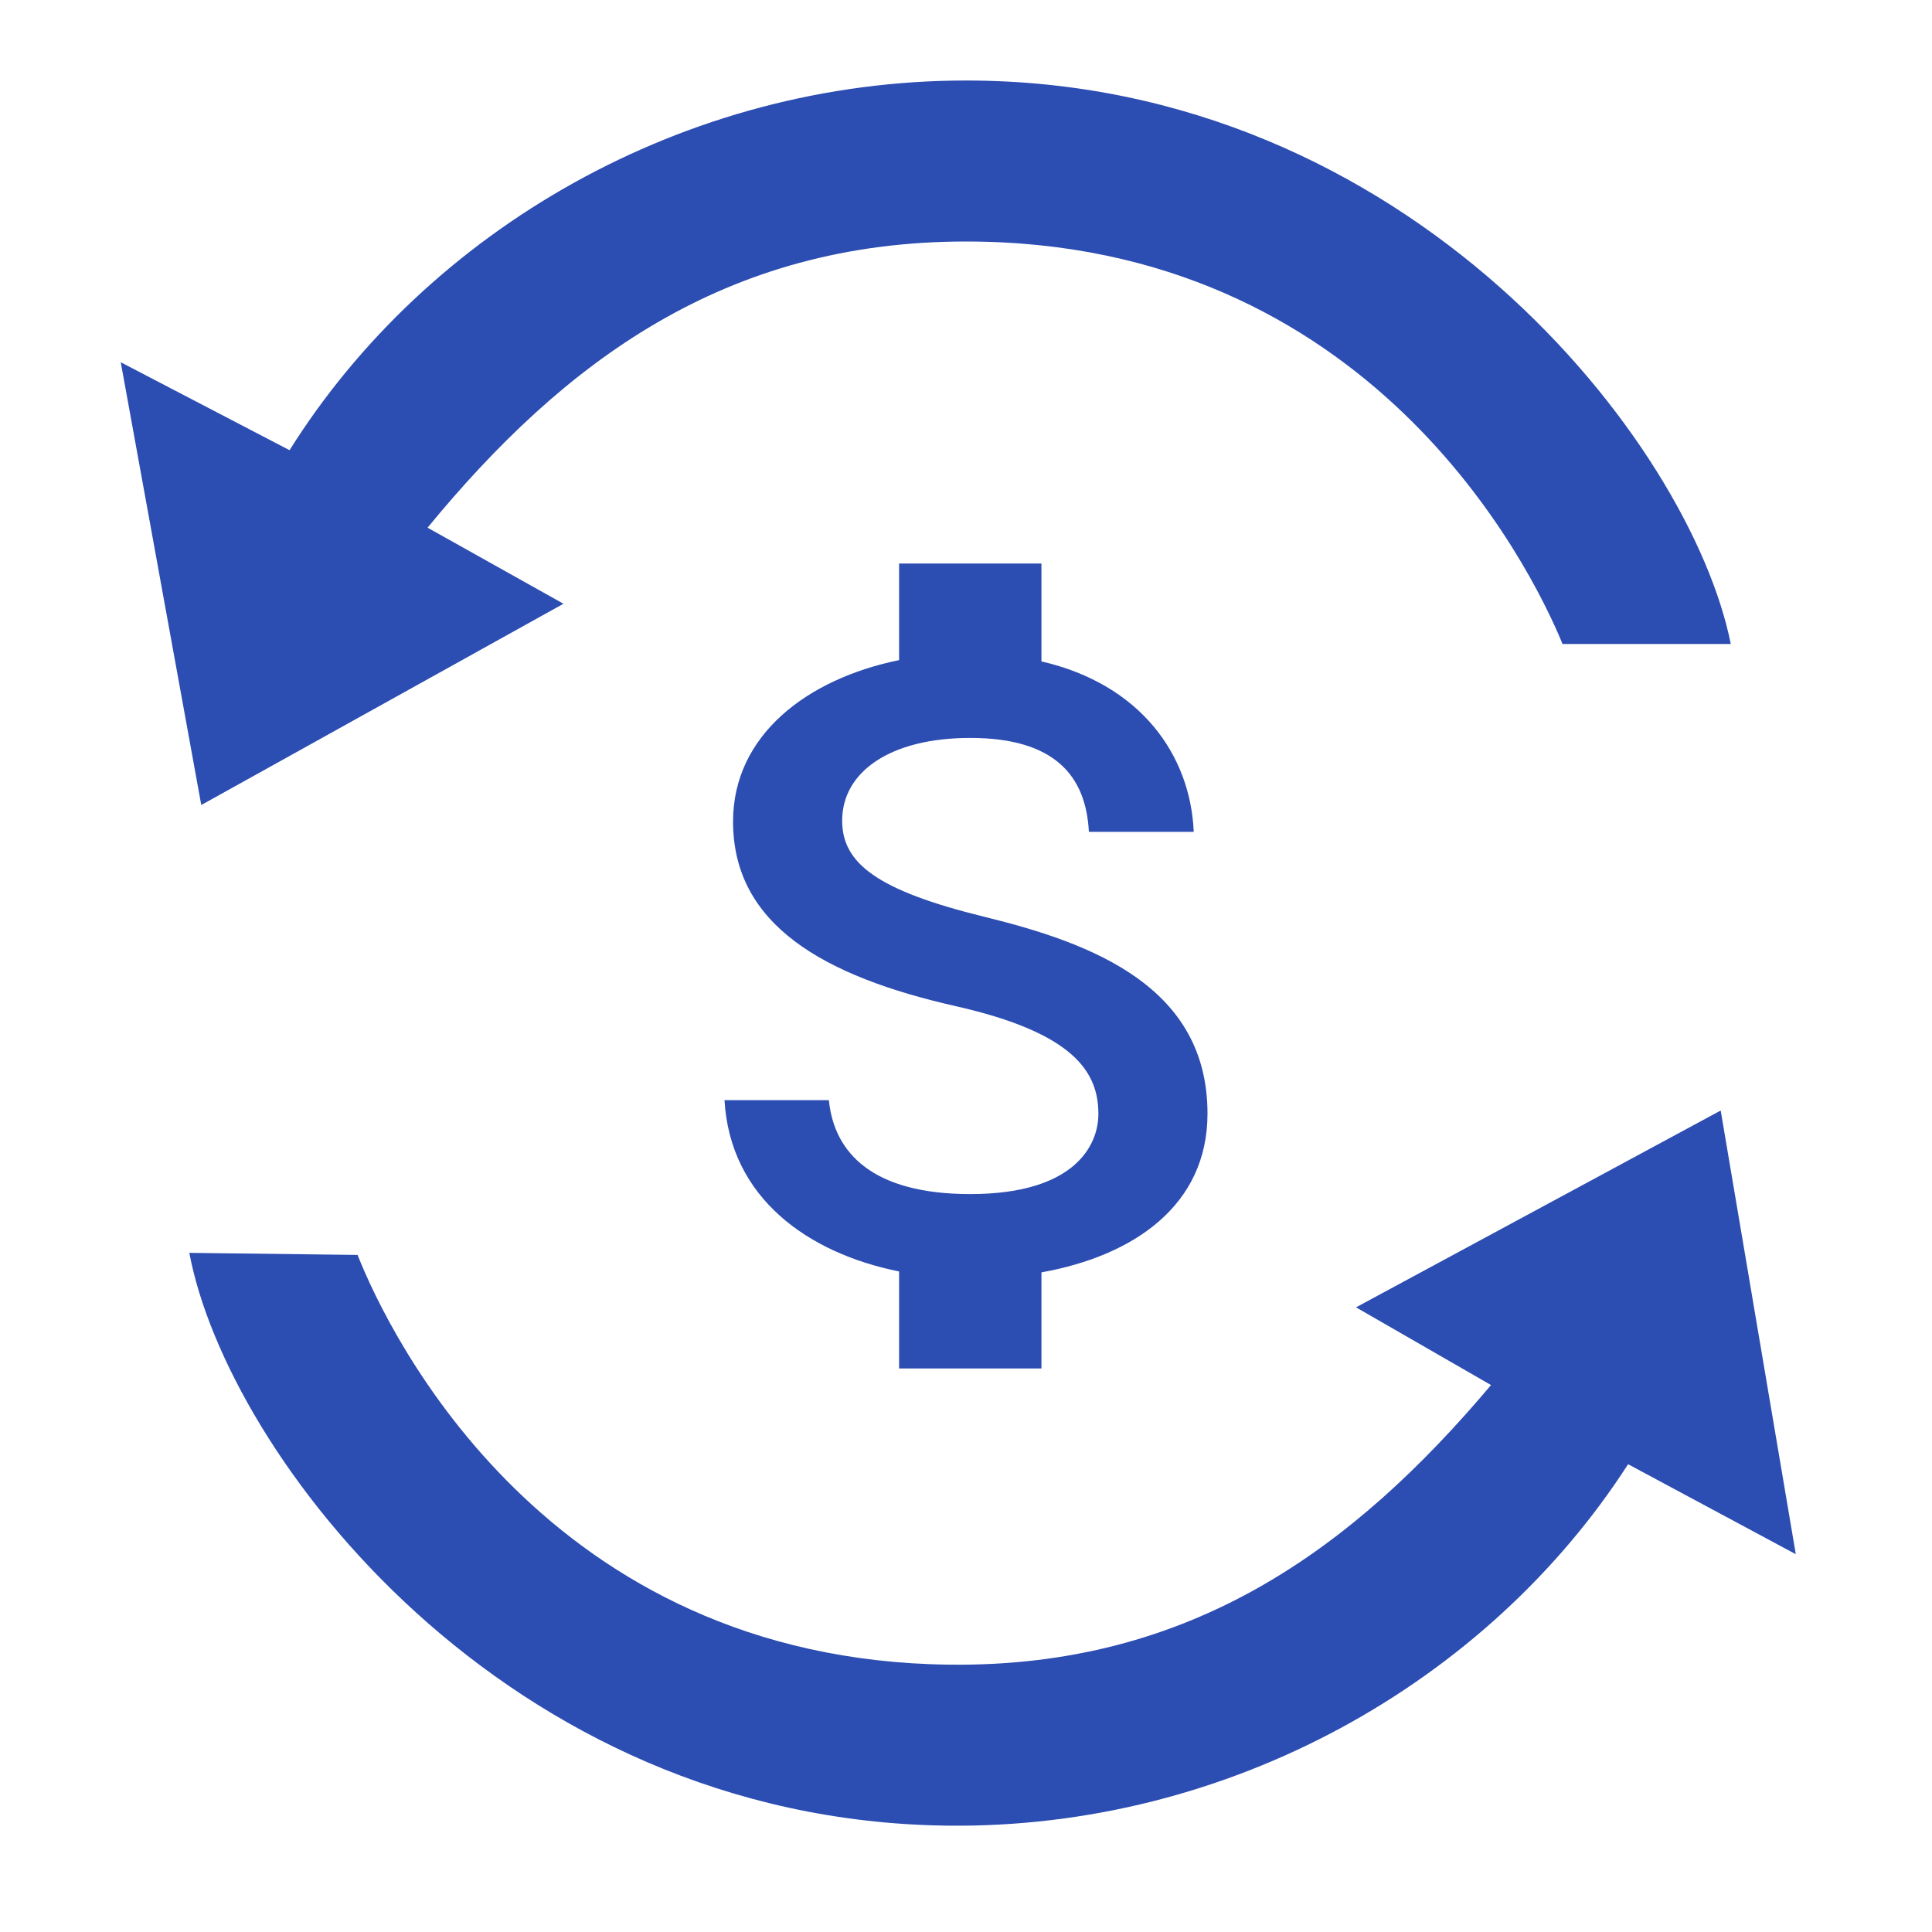 <svg width="40" height="40" viewBox="0 0 40 40" fill="none" xmlns="http://www.w3.org/2000/svg">
<path fill-rule="evenodd" clip-rule="evenodd" d="M2.5 7.5L5.995 9.321C8.852 4.763 14.167 1.667 20 1.667C29.167 1.667 35 9.167 35.834 13.333L32.351 13.333C31.667 11.667 28.334 5 20 5C15 5 11.667 7.5 8.852 10.925L11.666 12.5L4.167 16.667L2.5 7.5ZM37.18 32.178L33.708 30.315C30.795 34.837 25.443 37.869 19.61 37.798C10.444 37.686 4.703 30.116 3.92 25.939L7.403 25.982C8.066 27.657 11.318 34.364 19.651 34.465C24.65 34.526 28.014 32.066 30.87 28.676L28.075 27.067L35.625 22.992L37.18 32.178Z" fill="#2C4DB1"/>
<path d="M20.383 18.982C18.153 18.435 17.436 17.87 17.436 16.991C17.436 15.982 18.428 15.278 20.088 15.278C21.837 15.278 22.485 16.065 22.544 17.222H24.715C24.646 15.63 23.615 14.167 21.562 13.694V11.667H18.615V13.667C16.709 14.056 15.177 15.222 15.177 17.009C15.177 19.148 17.053 20.213 19.794 20.833C22.25 21.389 22.741 22.204 22.741 23.065C22.741 23.704 22.259 24.722 20.088 24.722C18.065 24.722 17.269 23.87 17.161 22.778H15C15.118 24.806 16.729 25.945 18.615 26.324V28.333H21.562V26.343C23.477 26 25 24.954 25 23.056C25 20.426 22.613 19.528 20.383 18.982Z" fill="#2C4DB1"/>
</svg>
